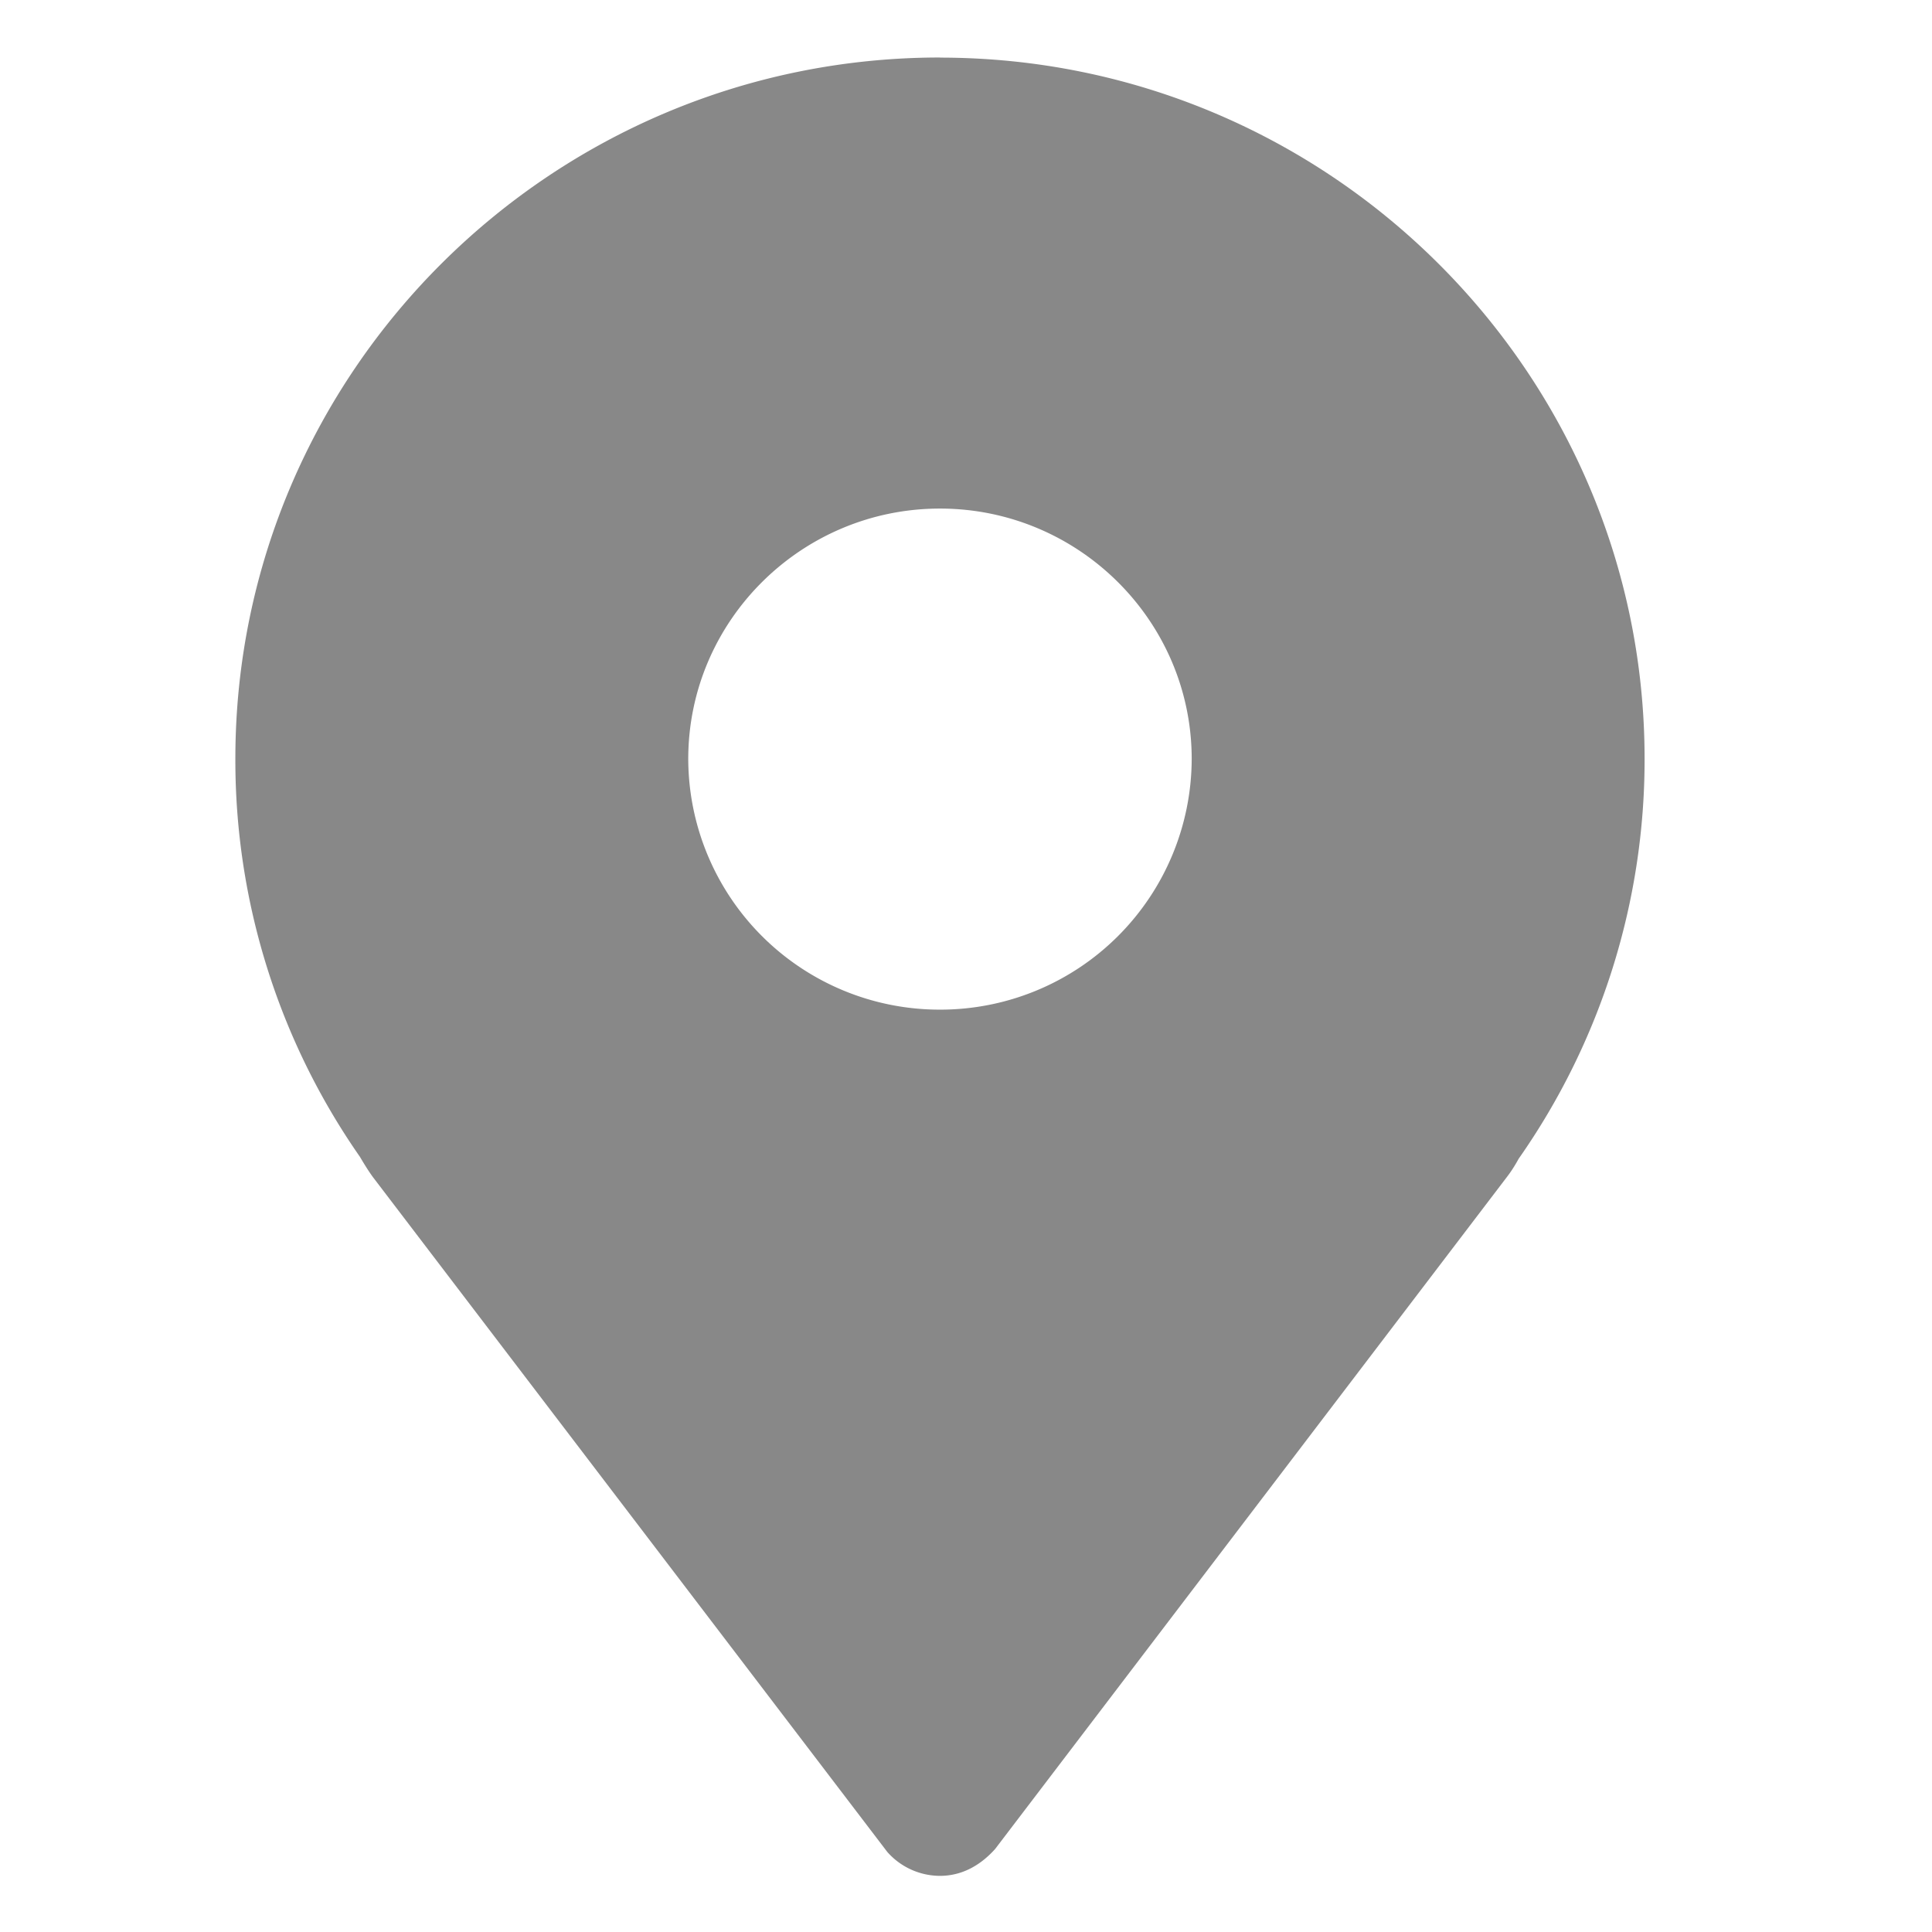 <svg t="1700531521688" class="icon" viewBox="0 0 1024 1024" version="1.1" xmlns="http://www.w3.org/2000/svg" p-id="1686" width="16" height="16"><path d="M498.206 30.479c-205.944 0-373.459 166.731-373.459 371.652a367.435 367.435 0 0 0 66.018 211.004c2.168 3.674 4.337 7.228 6.867 10.722l272.625 357.677a37.346 37.346 0 0 0 27.949 12.71c10.541 0 20.54-4.578 29.214-14.216l271.3-356.232c2.711-3.494 5-7.409 6.204-9.638a368.459 368.459 0 0 0 66.741-211.968c0-204.981-167.514-371.652-373.459-371.652z m0 504.651a133.24 133.24 0 0 1-133.421-132.819c0-73.186 59.874-132.759 133.421-132.759 73.547 0 133.421 59.633 133.421 132.759A133.24 133.24 0 0 1 498.146 535.13z" fill="#888888" p-id="1687"></path></svg>